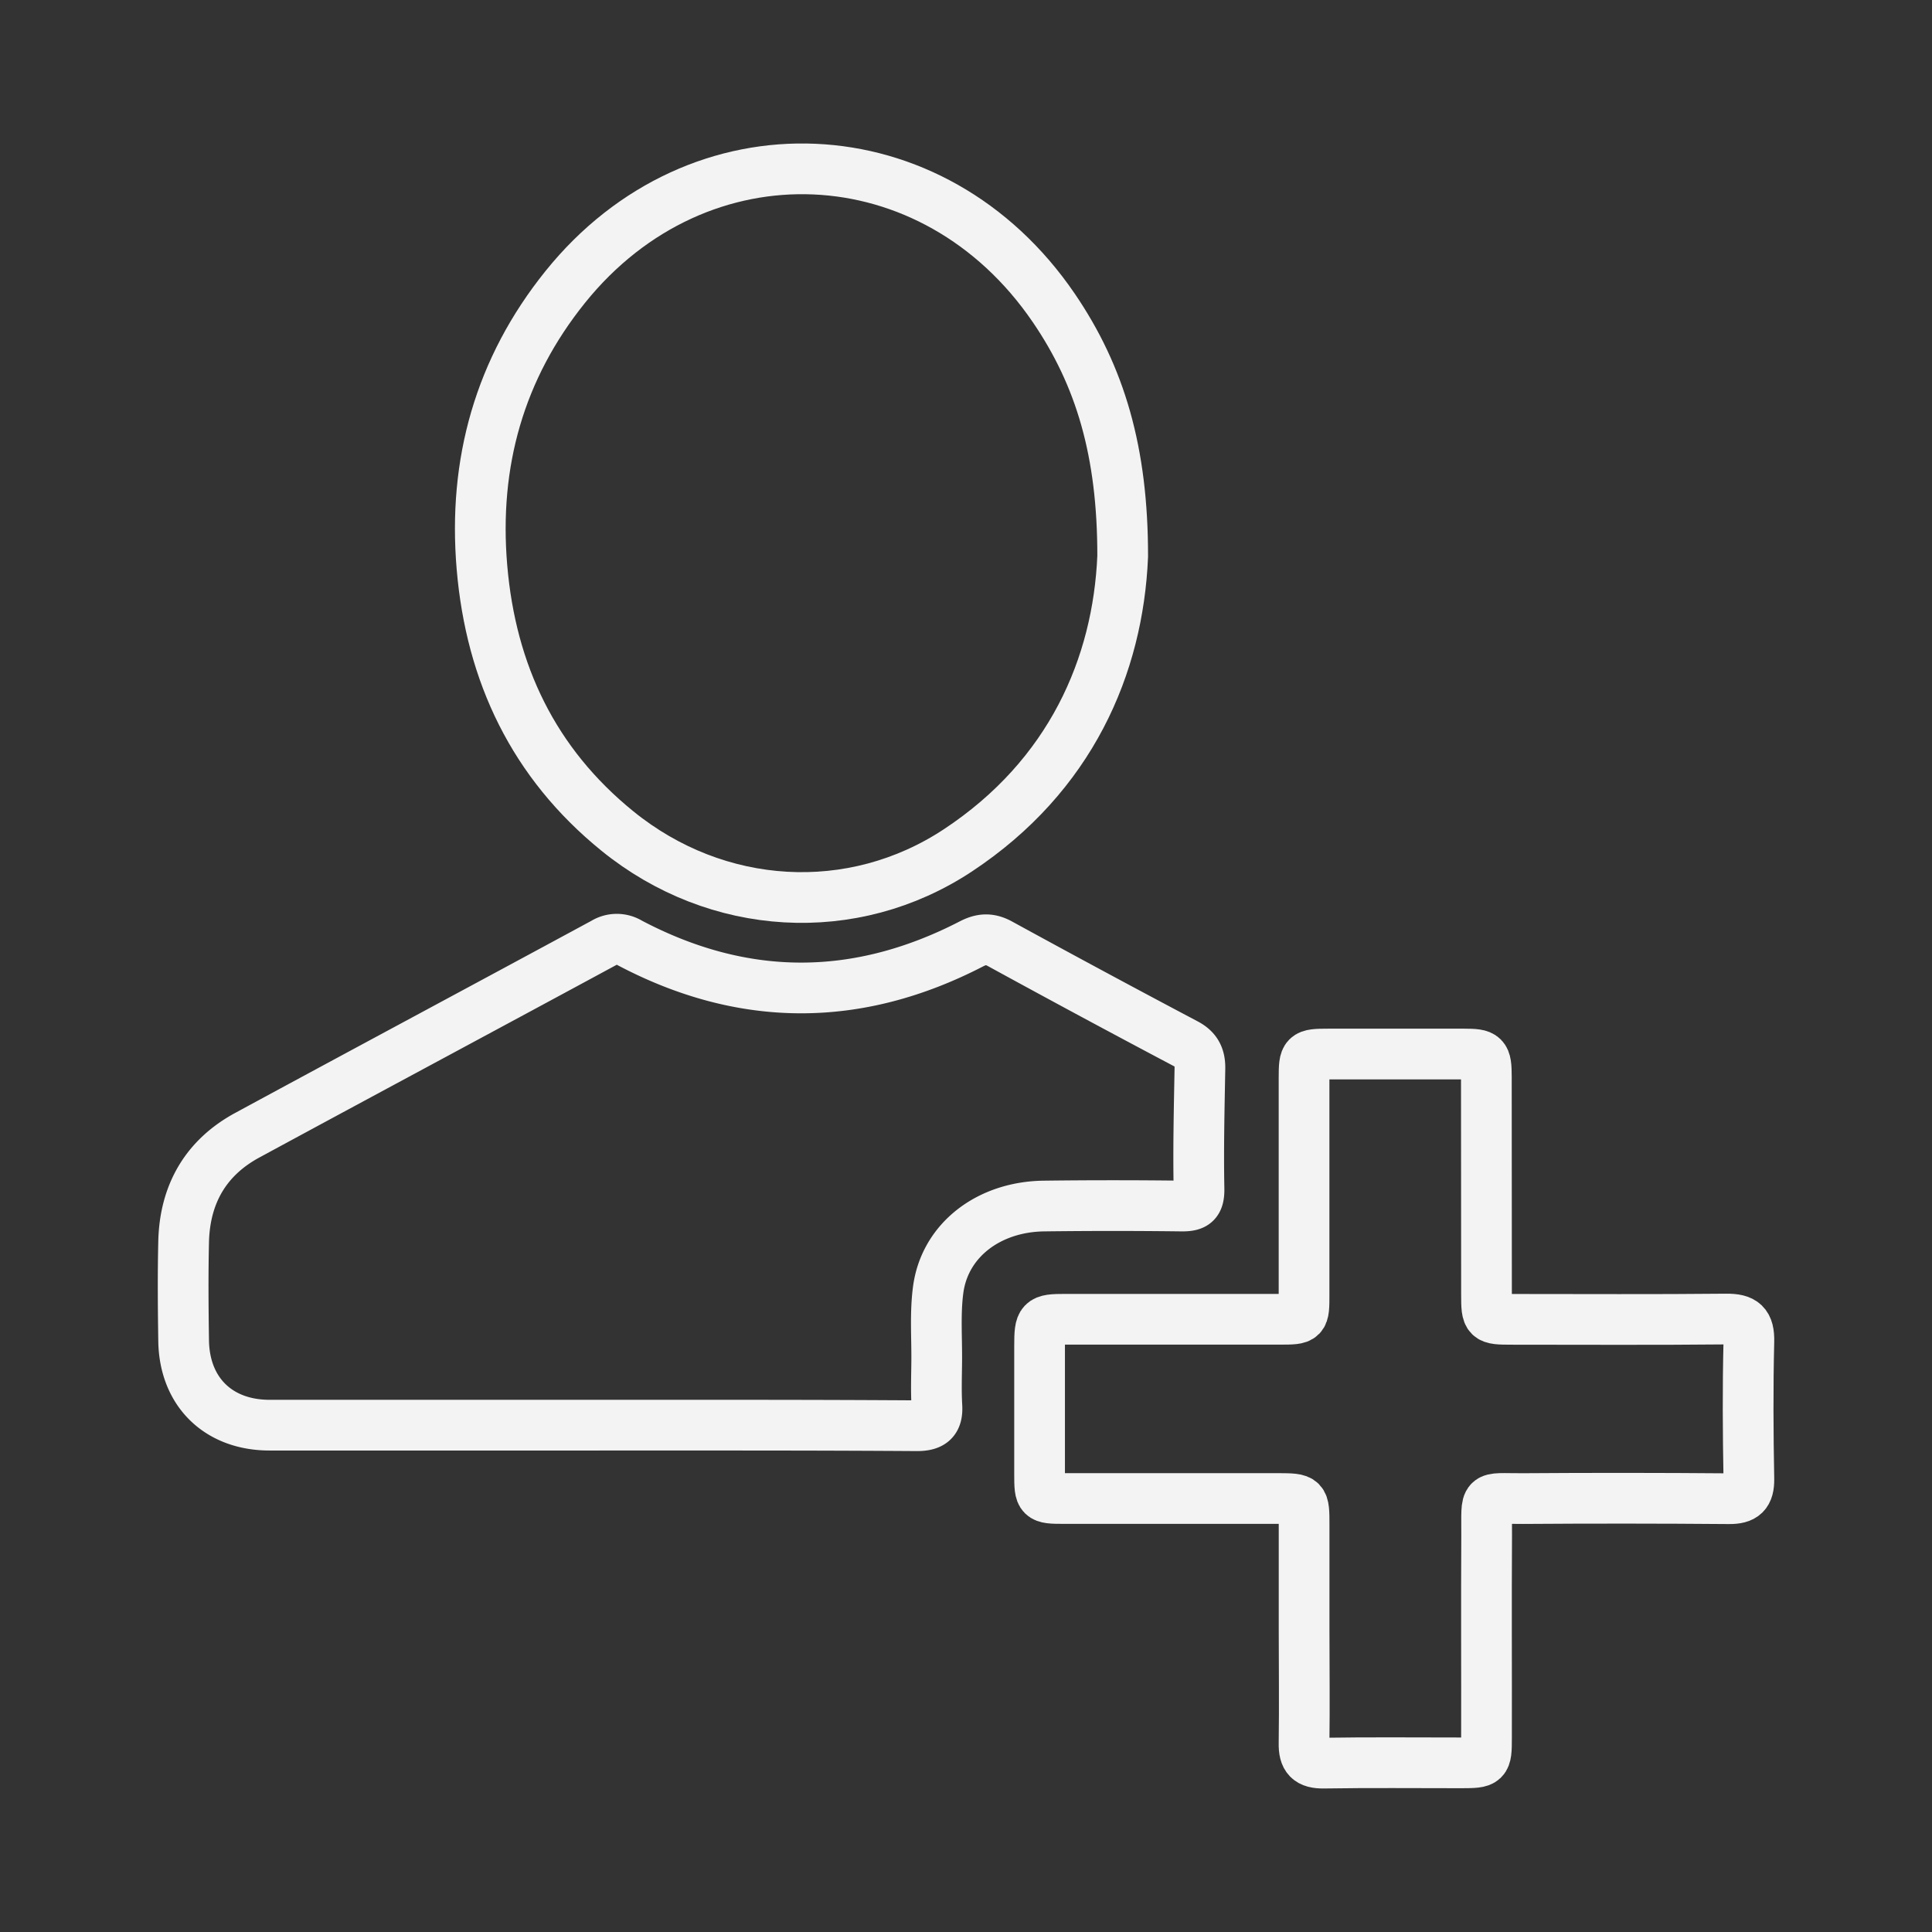 <svg id="Layer_1" data-name="Layer 1" xmlns="http://www.w3.org/2000/svg" viewBox="0 0 800 800"><rect x="0" y="0" width="800" height="800" fill="#333333" stroke="none"/><defs><style>.cls-1{fill:none;stroke:#f3f3f3;stroke-miterlimit:10;stroke-width:21px;}</style></defs><path class="cls-1" d="M464.88,230.36c-1.91,45.26-21.45,90.84-68.23,121.75-43.55,28.78-99.77,25.46-141-8C221,316,203.28,278.87,199.56,234.83c-3.65-43.15,7.29-82.21,34.54-116.06,55.23-68.59,152.45-64.3,202.23,8.71C455.57,155.69,464.93,187,464.88,230.36Z"/><path class="cls-1" d="M243.83,590.13q-66.09,0-132.2,0c-21.21,0-35.26-13.78-35.59-34.9-.21-13.74-.32-27.49,0-41.22.51-19.54,9.13-34.65,26.46-44,49.14-26.63,98.42-53,147.59-79.6a10.13,10.13,0,0,1,10.62,0c47.06,24.83,94.29,24.83,141.49.46,4.24-2.19,7.6-2.4,11.86-.07q38.36,21,77,41.43c4.42,2.34,5.89,5.52,5.8,10.27-.3,16.56-.7,33.12-.38,49.66.12,5.89-1.78,7.3-7.22,7.23q-28.42-.35-56.86,0c-23,.25-41.15,14.16-43.91,34.59-1.32,9.78-.52,19.86-.62,29.8-.06,6.16-.28,12.34.08,18.48s-2.28,8.12-8.36,8.1C334.33,590.05,289.08,590.14,243.83,590.13Z"/><path class="cls-1" d="M540,674.92V631.56c0-11,0-11-10.74-11.06q-44.42,0-88.84,0c-9.73,0-9.95-.28-9.95-9.92q0-26.65,0-53.3c0-10.46.49-11,10.6-11q44.42,0,88.84,0c10.08,0,10.08,0,10.07-10.38q0-44.77,0-89.55c0-9.61.31-9.89,10.07-9.9q28.07,0,56.14,0c8.56,0,9.26.63,9.28,9.37.06,30.08,0,60.17.06,90.25,0,10.09.25,10.23,10.46,10.24,29.62,0,59.23.18,88.84-.12,7.05-.06,9.52,2,9.34,9.33-.47,18.94-.35,37.91,0,56.85.09,6.23-2.09,8.26-8.25,8.21q-42.65-.35-85.28-.05c-16.83.09-14.94-2.23-15.05,15.34-.17,28,0,55.91-.06,83.86,0,10.06-.26,10.21-10.49,10.23-19,0-37.91-.19-56.85.11-6.26.1-8.33-2.13-8.21-8.26C540.2,706.19,540,690.55,540,674.92Z"/></svg>